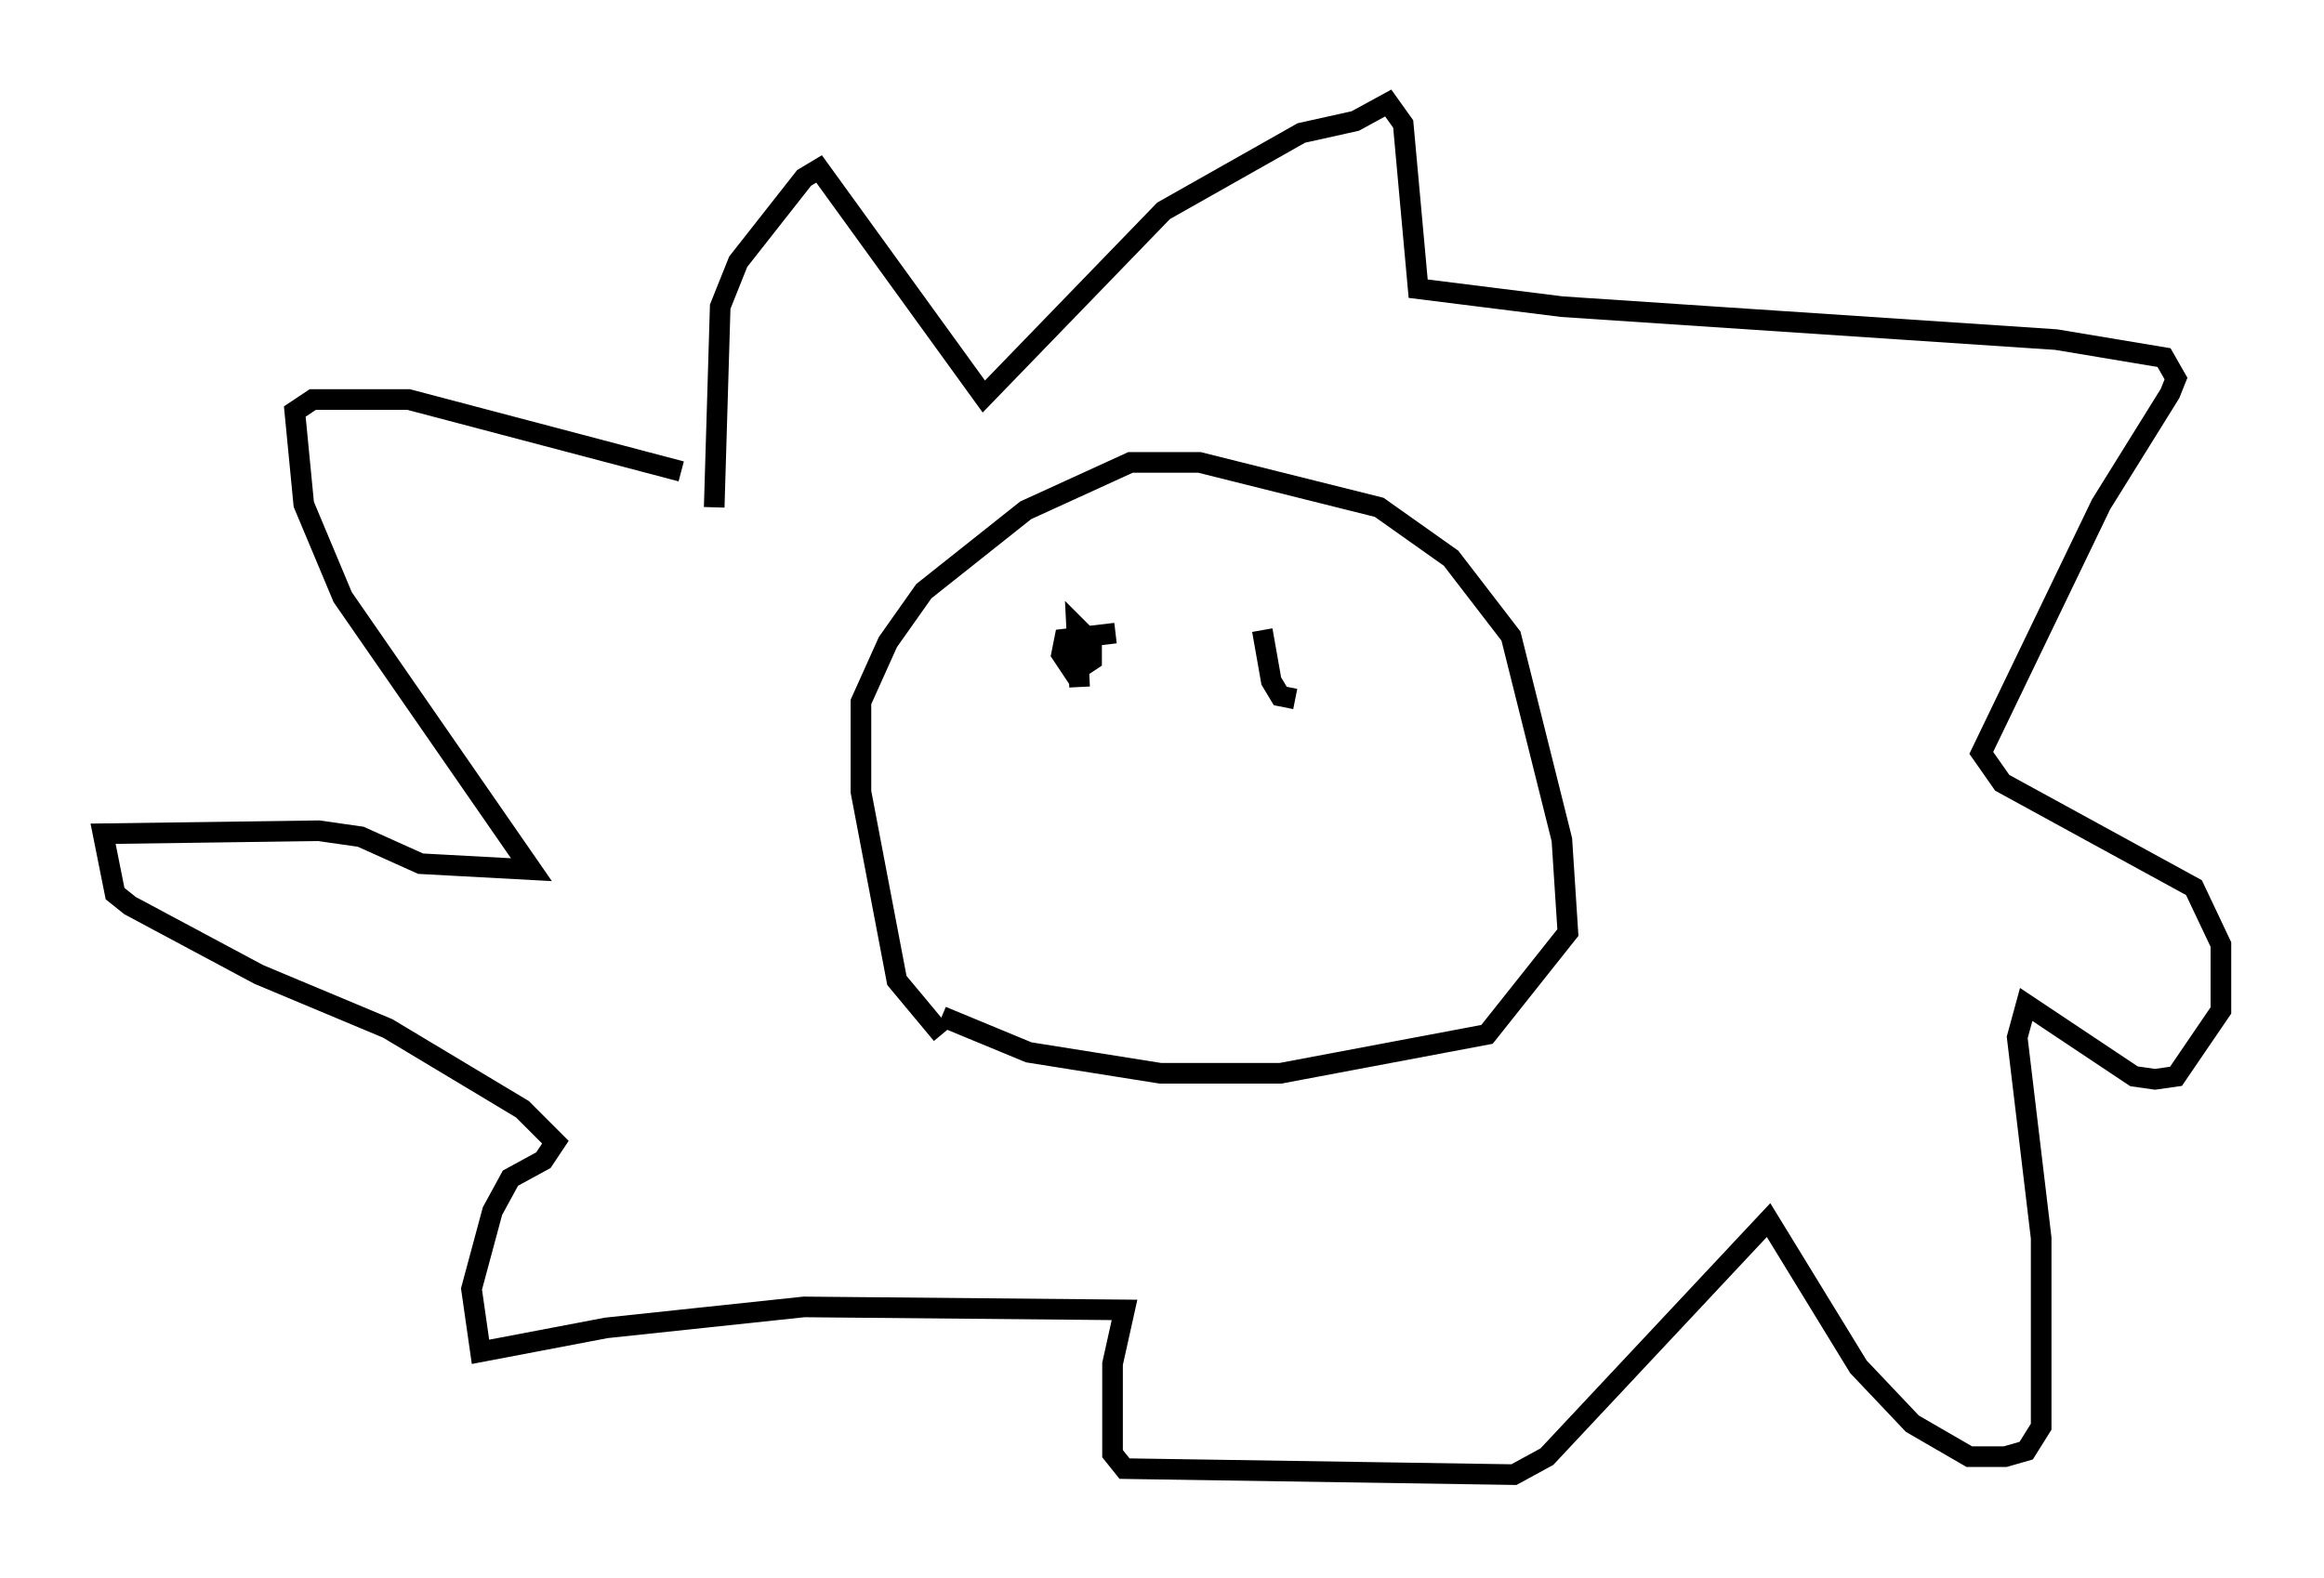 <?xml version="1.0" encoding="utf-8" ?>
<svg baseProfile="full" height="76.525" version="1.1" width="112.693" xmlns="http://www.w3.org/2000/svg" xmlns:ev="http://www.w3.org/2001/xml-events" xmlns:xlink="http://www.w3.org/1999/xlink"><defs /><rect fill="white" height="76.525" width="112.693" x="0" y="0" /><path d="M47.704, 50.464 m-2.034, -0.291 l-2.179, -2.615 -1.743, -9.151 l0.0, -4.358 1.307, -2.905 l1.743, -2.469 4.939, -3.922 l5.084, -2.324 3.341, 0.0 l8.715, 2.179 3.486, 2.469 l2.905, 3.777 2.469, 9.877 l0.291, 4.503 -3.922, 4.939 l-10.022, 1.888 -5.81, 0.0 l-6.391, -1.017 -4.212, -1.743 m-11.039, -24.693 l0.291, -9.732 0.872, -2.179 l3.196, -4.067 0.726, -0.436 l7.989, 11.039 8.715, -9.006 l6.682, -3.777 2.615, -0.581 l1.598, -0.872 0.726, 1.017 l0.726, 7.989 6.972, 0.872 l23.966, 1.598 5.229, 0.872 l0.581, 1.017 -0.291, 0.726 l-3.341, 5.374 -5.81, 12.056 l1.017, 1.453 9.296, 5.084 l1.307, 2.76 0.0, 3.196 l-2.179, 3.196 -1.017, 0.145 l-1.017, -0.145 -5.229, -3.486 l-0.436, 1.598 1.162, 9.732 l0.0, 9.151 -0.726, 1.162 l-1.017, 0.291 -1.743, 0.0 l-2.76, -1.598 -2.615, -2.76 l-4.358, -7.117 -10.749, 11.475 l-1.598, 0.872 -18.883, -0.291 l-0.581, -0.726 0.0, -4.358 l0.581, -2.615 -15.542, -0.145 l-9.587, 1.017 -6.101, 1.162 l-0.436, -3.05 1.017, -3.777 l0.872, -1.598 1.598, -0.872 l0.581, -0.872 -1.598, -1.598 l-6.536, -3.922 -6.246, -2.615 l-6.246, -3.341 -0.726, -0.581 l-0.581, -2.905 10.458, -0.145 l2.034, 0.291 2.905, 1.307 l5.374, 0.291 -9.151, -13.218 l-1.888, -4.503 -0.436, -4.503 l0.872, -0.581 4.648, 0.0 l13.218, 3.486 m19.318, 10.458 l-0.145, -2.905 0.726, 0.726 l0.0, 0.872 -0.872, 0.581 l-0.581, -0.872 0.145, -0.726 l2.469, -0.291 m8.715, 3.196 l-0.726, -0.145 -0.436, -0.726 l-0.436, -2.469 " fill="none" stroke="black" stroke-width="1" /></svg>